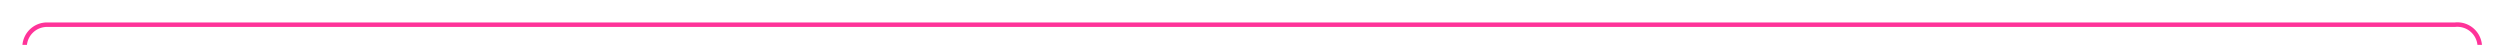 ﻿<?xml version="1.0" encoding="utf-8"?>
<svg version="1.1" xmlns:xlink="http://www.w3.org/1999/xlink" width="557px" height="10px" preserveAspectRatio="xMinYMid meet" viewBox="1354 380  557 8" xmlns="http://www.w3.org/2000/svg">
  <path d="M 1275 397.5  L 1354 397.5  A 5 5 0 0 0 1359.5 392.5 L 1359.5 389  A 5 5 0 0 1 1364.5 384.5 L 1901 384.5  A 5 5 0 0 1 1906.5 389.5 L 1906.5 414  " stroke-width="1" stroke="#ff3399" fill="none" />
  <path d="M 1277 394.5  A 3 3 0 0 0 1274 397.5 A 3 3 0 0 0 1277 400.5 A 3 3 0 0 0 1280 397.5 A 3 3 0 0 0 1277 394.5 Z " fill-rule="nonzero" fill="#ff3399" stroke="none" />
</svg>
